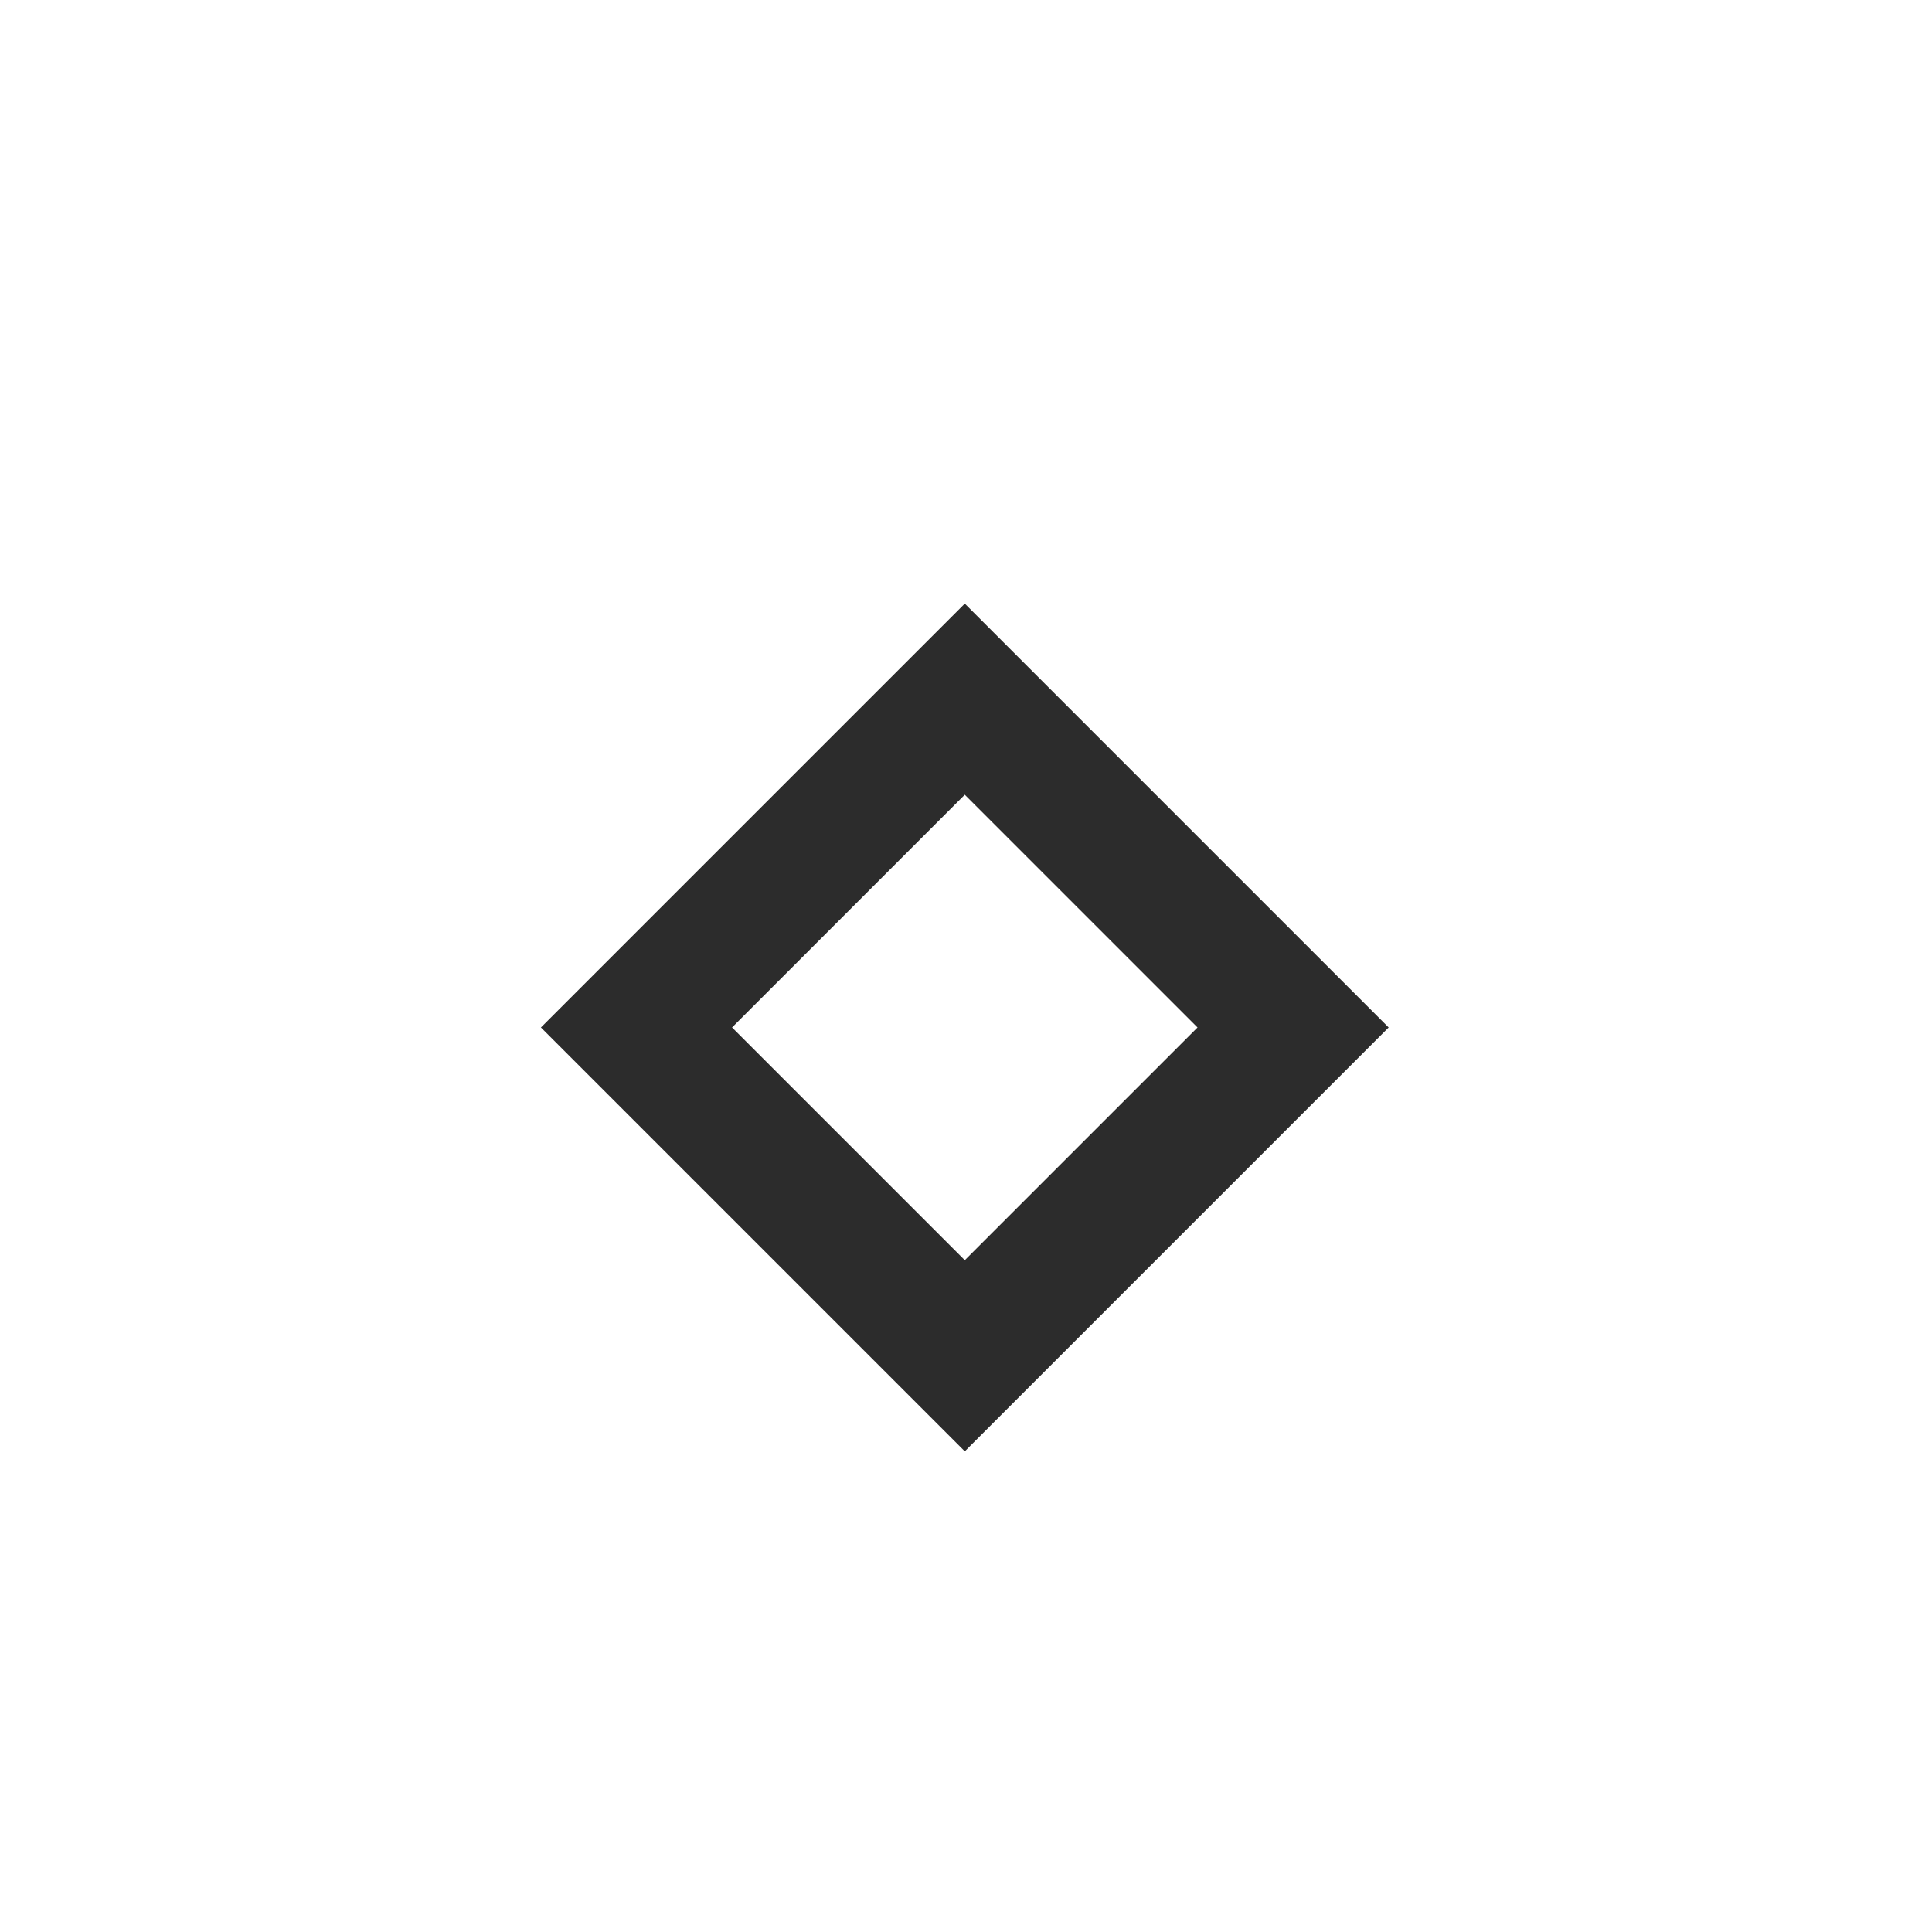 <?xml version="1.0" standalone="no"?><!DOCTYPE svg PUBLIC "-//W3C//DTD SVG 1.1//EN" "http://www.w3.org/Graphics/SVG/1.1/DTD/svg11.dtd"><svg t="1505786667249" class="icon" style="" viewBox="0 0 1024 1024" version="1.1" xmlns="http://www.w3.org/2000/svg" p-id="2115" xmlns:xlink="http://www.w3.org/1999/xlink" width="64" height="64"><defs><style type="text/css"></style></defs><path d="M511.355 769.234L286.697 544.575l224.659-224.659 224.659 224.659-224.659 224.659zM387.999 544.575l123.356 123.356 123.356-123.356-123.356-123.356-123.356 123.356z" fill="#2c2c2c" p-id="2116"></path></svg>